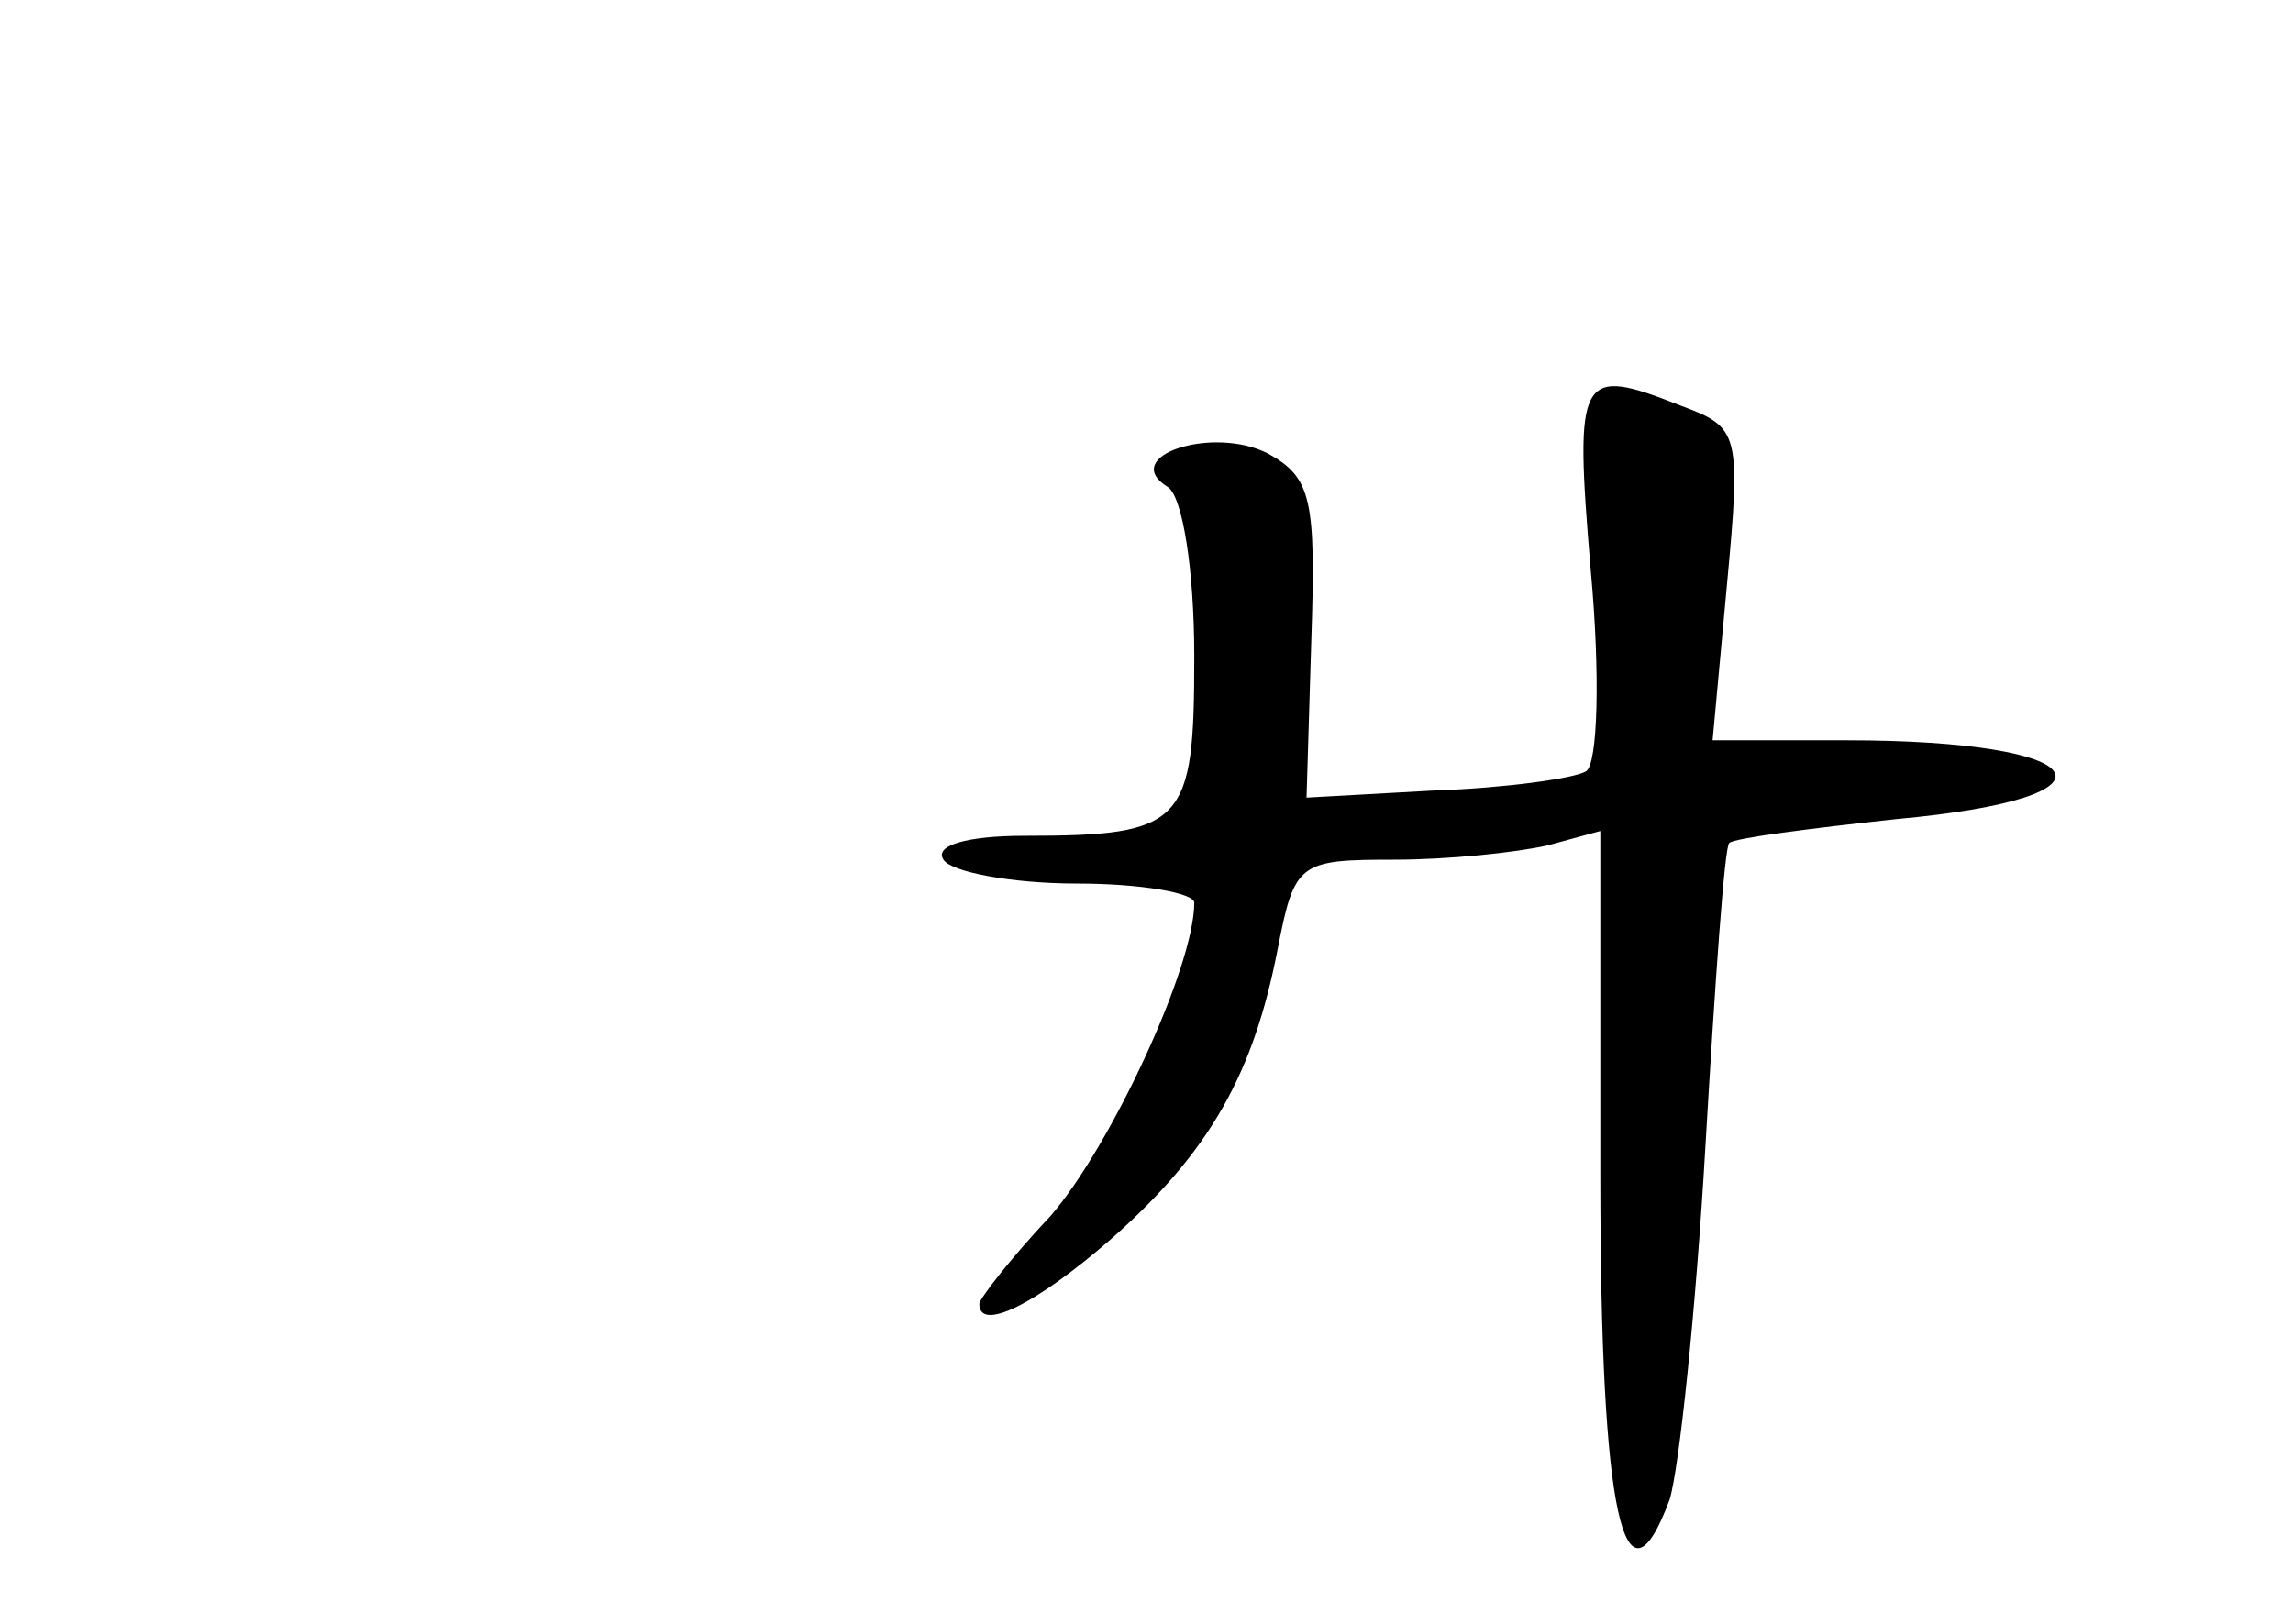 <?xml version="1.0" standalone="no"?>
<!DOCTYPE svg PUBLIC "-//W3C//DTD SVG 20010904//EN"
 "http://www.w3.org/TR/2001/REC-SVG-20010904/DTD/svg10.dtd">
<svg version="1.0" xmlns="http://www.w3.org/2000/svg"
 width="96pt" height="68pt" viewBox="0 0 96 68"
 preserveAspectRatio="xMidYMid meet">
<g transform="translate(0,68) scale(0.1,-0.1)"
fill="#000000" stroke="none">
<path d="M666 441 c4 -43 3 -81 -2 -84 -5 -3 -34 -7 -63 -8 l-54 -3 2 66 c2
59 0 68 -18 78 -23 12 -63 -1 -42 -14 6 -4 11 -34 11 -71 0 -70 -4 -75 -71
-75 -24 0 -38 -4 -34 -10 3 -5 28 -10 56 -10 27 0 49 -4 49 -8 0 -27 -35 -102
-60 -131 -17 -18 -30 -35 -30 -37 0 -12 24 0 55 27 42 37 60 70 70 122 7 36 9
37 49 37 22 0 51 3 64 6 l22 6 0 -145 c0 -141 10 -186 29 -135 4 13 11 79 15
148 4 68 8 126 10 127 2 2 33 6 70 10 99 9 84 33 -21 33 l-56 0 6 65 c6 64 5
66 -19 75 -43 17 -45 14 -38 -69z"/>
</g>
</svg>
